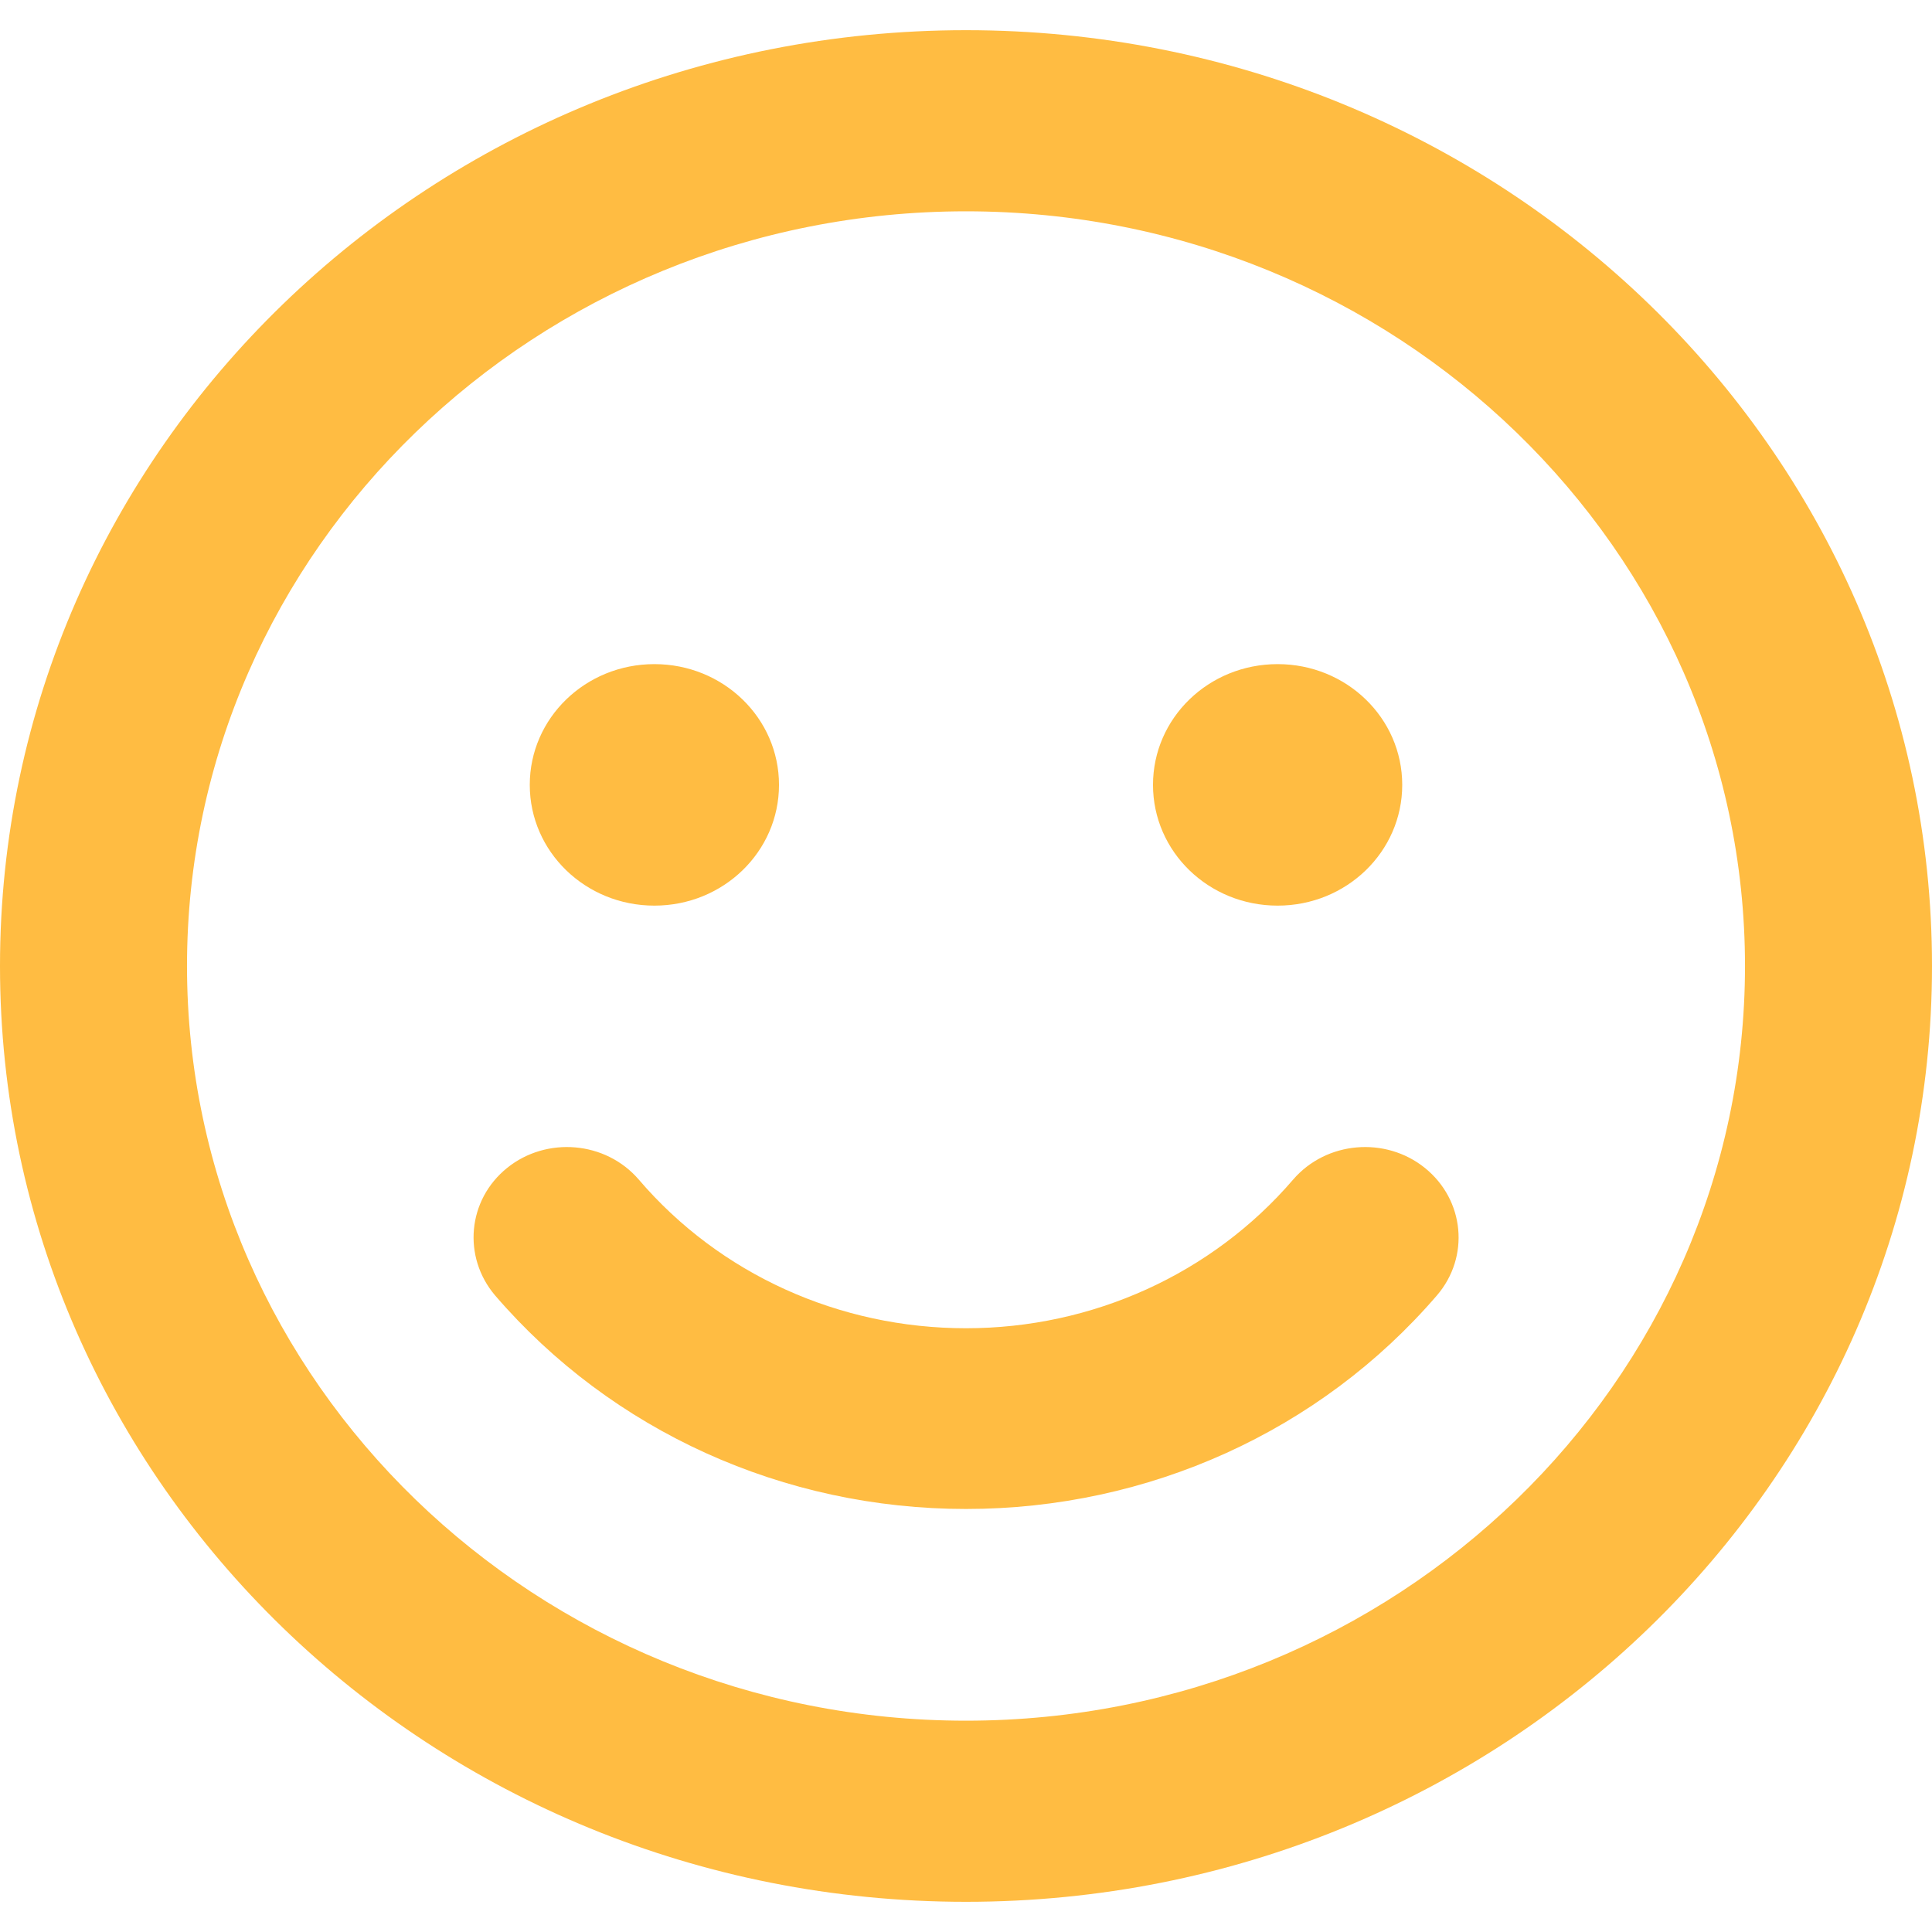 <svg width="24" height="24" viewBox="0 0 24 24" fill="none" xmlns="http://www.w3.org/2000/svg">
<path d="M12 0.375C5.371 0.375 0 5.578 0 12C0 18.422 5.371 23.625 12 23.625C18.629 23.625 24 18.422 24 12C24 5.578 18.629 0.375 12 0.375ZM12 21.375C6.663 21.375 2.323 17.17 2.323 12C2.323 6.83 6.663 2.625 12 2.625C17.337 2.625 21.677 6.83 21.677 12C21.677 17.17 17.337 21.375 12 21.375ZM8.129 11.25C8.985 11.25 9.677 10.58 9.677 9.75C9.677 8.92 8.985 8.25 8.129 8.25C7.273 8.25 6.581 8.92 6.581 9.75C6.581 10.58 7.273 11.25 8.129 11.25ZM15.871 11.25C16.727 11.25 17.419 10.58 17.419 9.75C17.419 8.92 16.727 8.25 15.871 8.25C15.014 8.25 14.323 8.92 14.323 9.75C14.323 10.58 15.014 11.25 15.871 11.25ZM16.064 14.653C15.058 15.825 13.573 16.5 12 16.5C10.427 16.5 8.942 15.83 7.935 14.653C7.524 14.175 6.789 14.114 6.3 14.508C5.806 14.906 5.744 15.614 6.15 16.092C7.602 17.78 9.735 18.745 12 18.745C14.264 18.745 16.398 17.78 17.85 16.092C18.261 15.614 18.194 14.906 17.7 14.508C17.211 14.114 16.476 14.175 16.064 14.653Z" fill="#FFBC42"/>
</svg>
